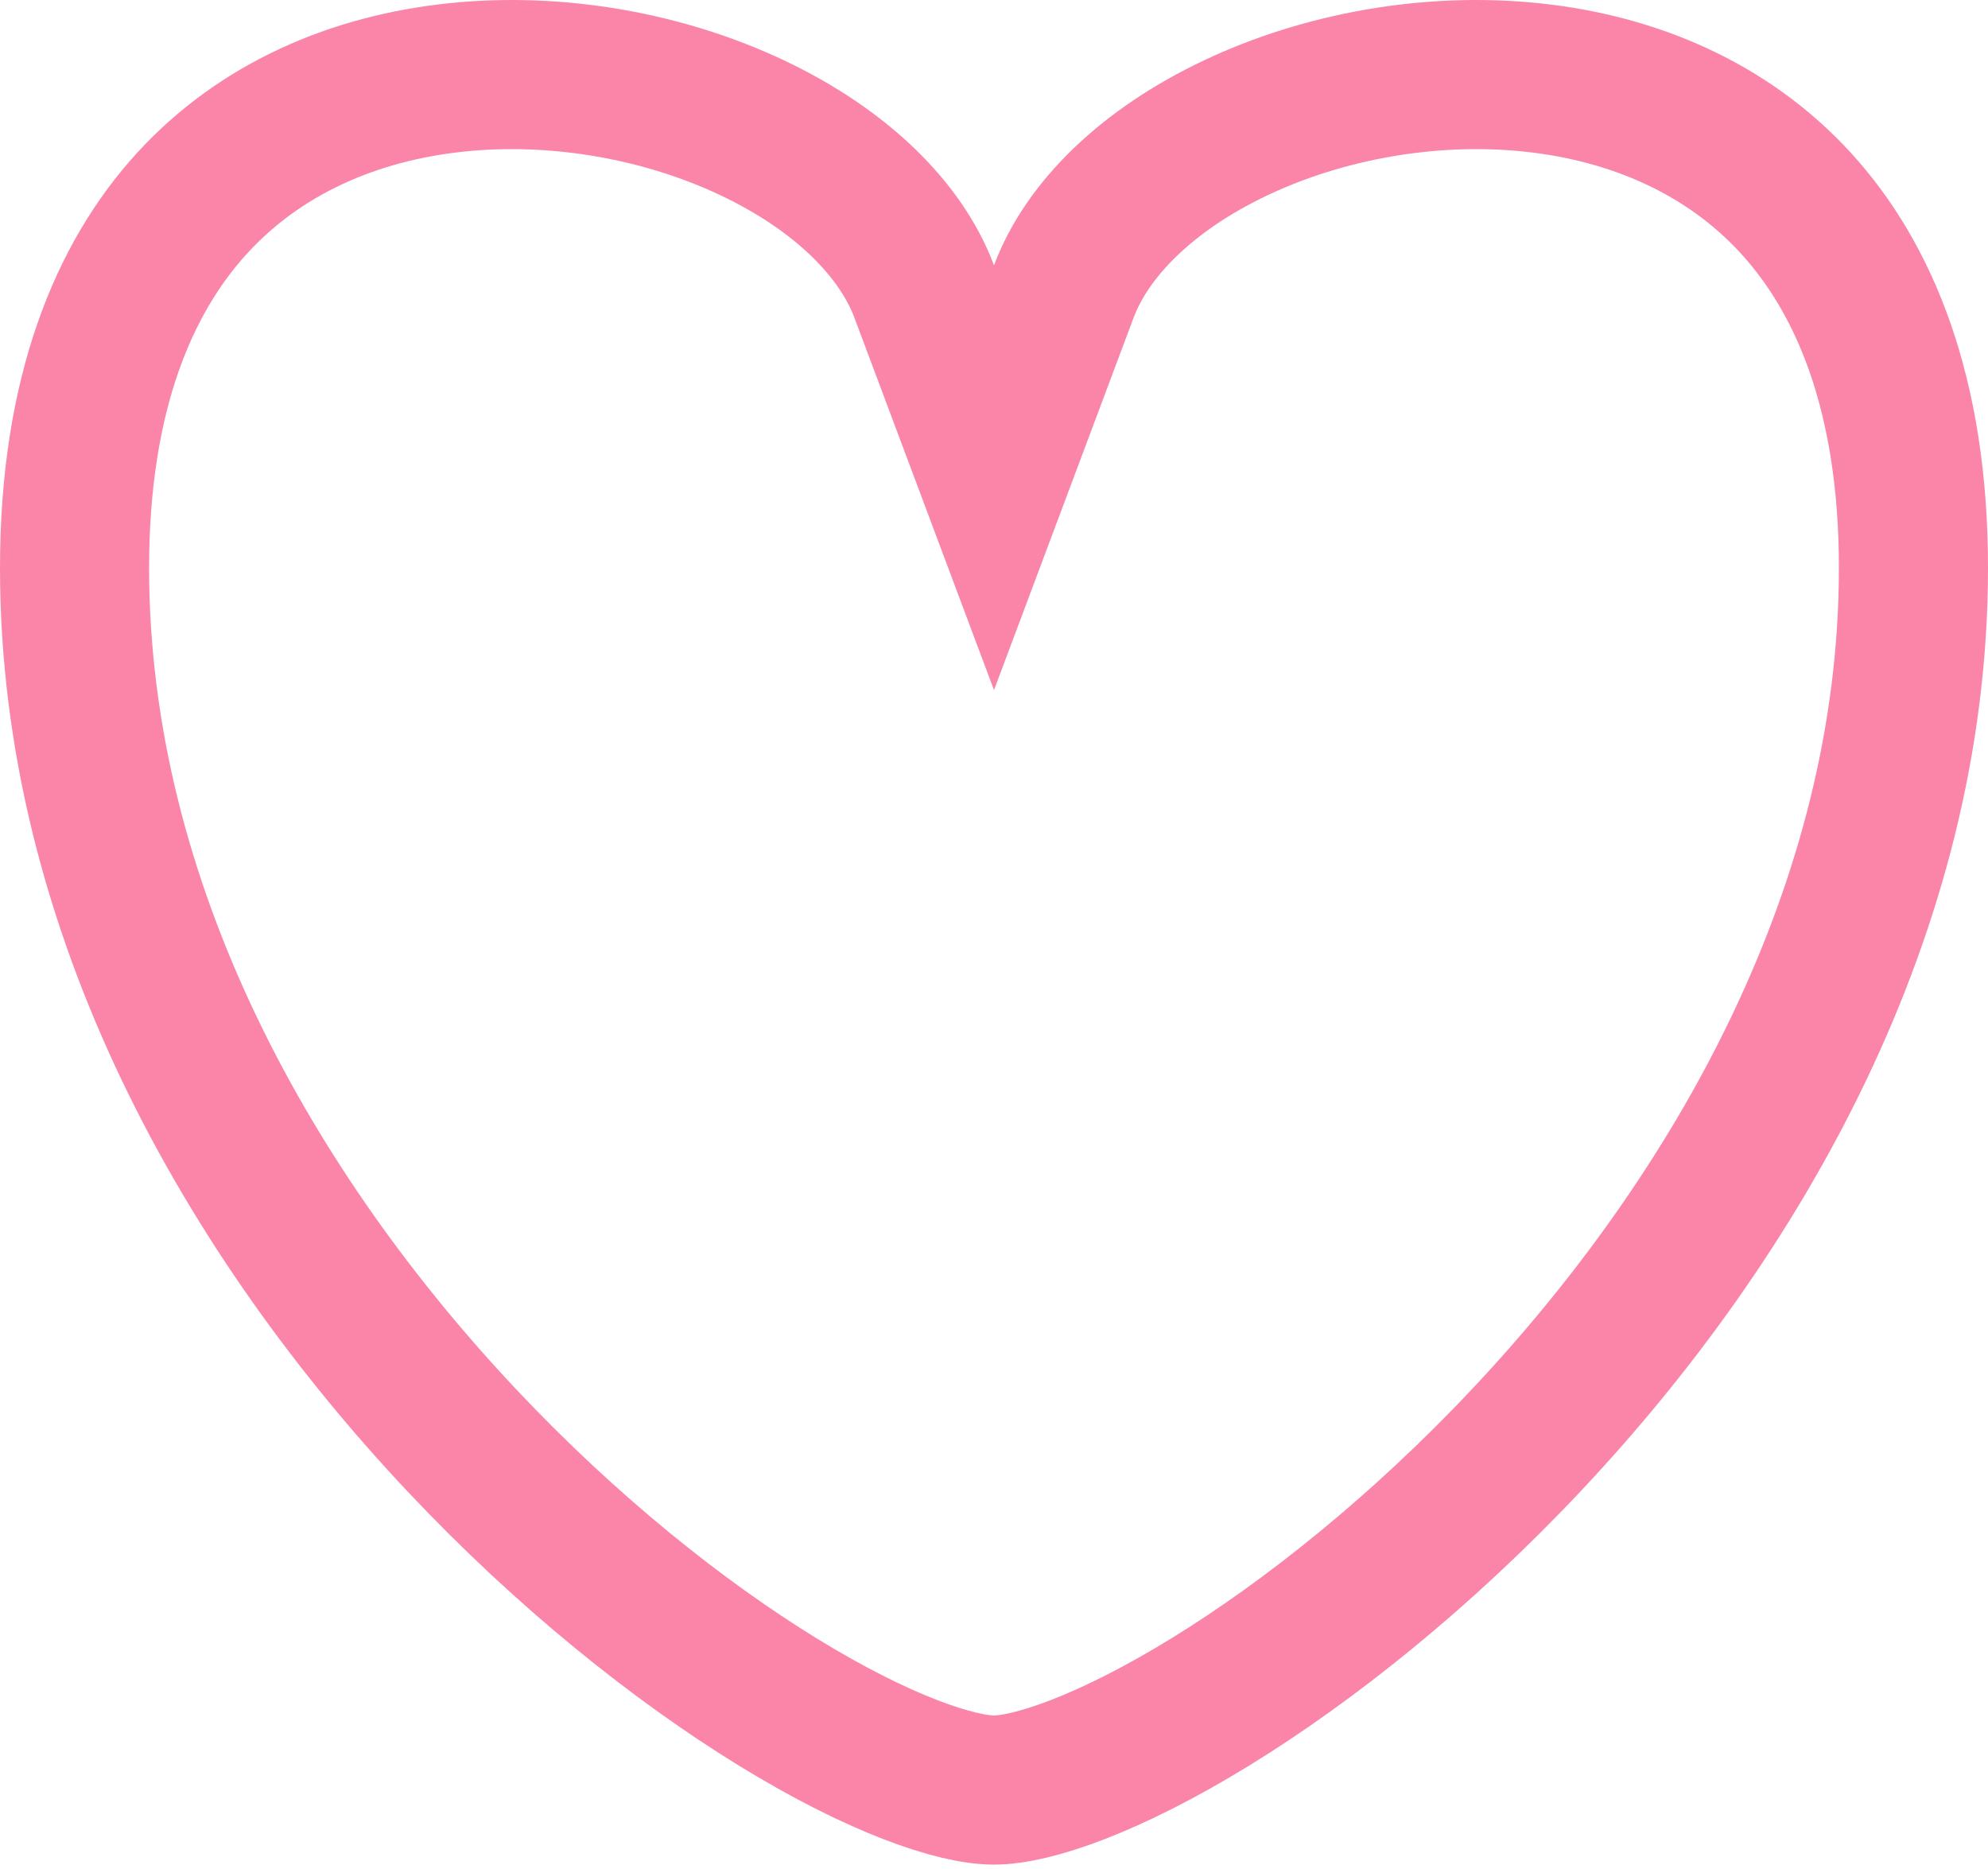 <svg width="200" height="188" viewBox="0 0 200 188" fill="none" xmlns="http://www.w3.org/2000/svg">
<path d="M92.978 29.321L100 48.048L107.022 29.321C109.381 23.033 115.455 17.048 124.333 12.85C133.113 8.699 143.829 6.713 154.111 7.789C164.34 8.859 173.786 12.906 180.675 20.438C187.518 27.922 192.5 39.571 192.5 57.123C192.5 91.496 174.756 122.355 153.508 144.915C142.933 156.143 131.69 165.092 121.785 171.182C111.508 177.501 103.782 180.058 100 180.058C96.218 180.058 88.492 177.501 78.215 171.182C68.31 165.092 57.067 156.143 46.492 144.915C25.244 122.355 7.5 91.496 7.5 57.123C7.5 39.571 12.482 27.922 19.325 20.438C26.214 12.906 35.66 8.859 45.889 7.789C56.171 6.713 66.887 8.699 75.667 12.85C84.545 17.048 90.619 23.033 92.978 29.321Z" stroke="#F95285" stroke-opacity="0.7" stroke-width="15"/>
</svg>
